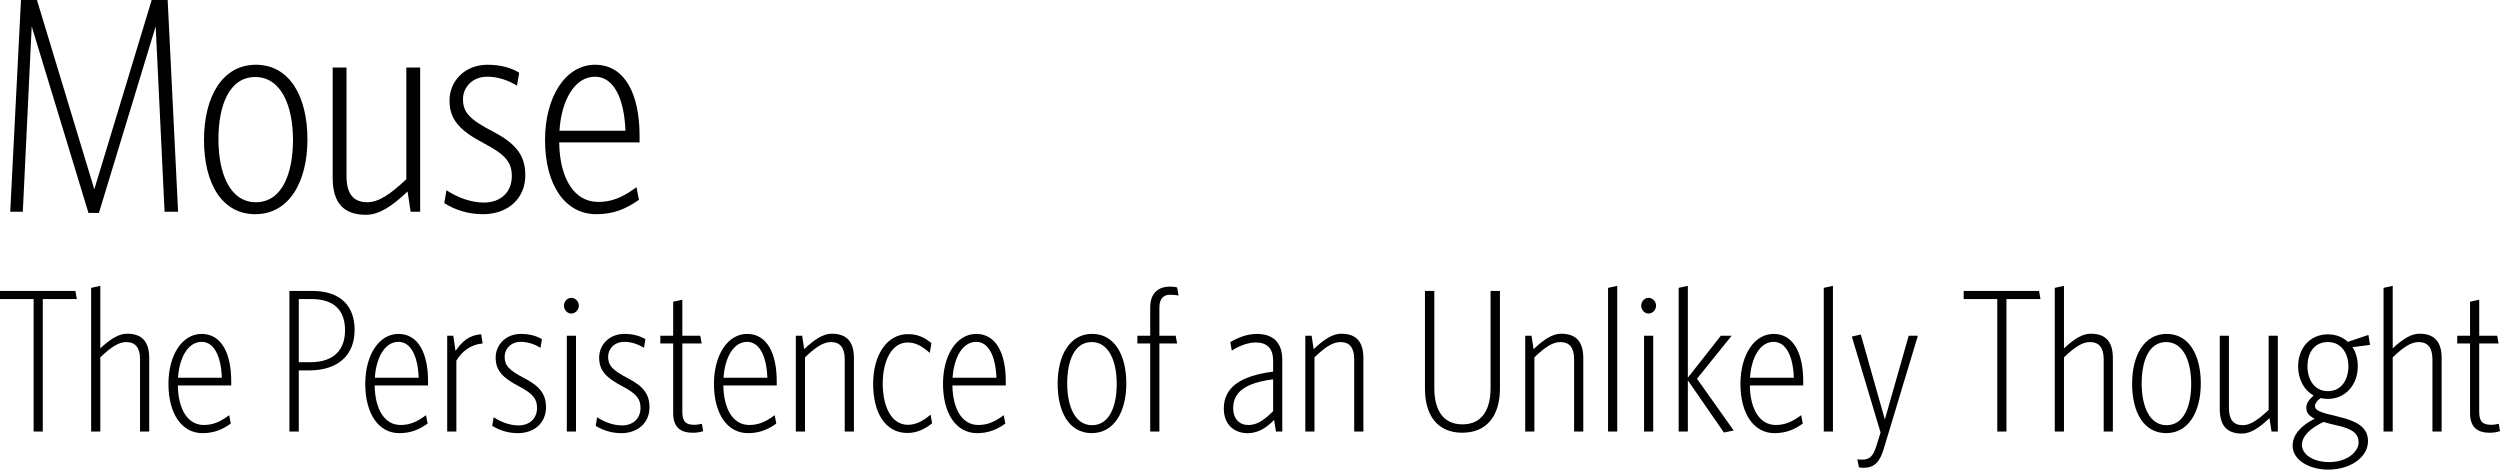 <?xml version="1.0" encoding="UTF-8" standalone="no"?>
<svg
   xmlns:dc="http://purl.org/dc/elements/1.1/"
   xmlns:cc="http://creativecommons.org/ns#"
   xmlns:rdf="http://www.w3.org/1999/02/22-rdf-syntax-ns#"
   xmlns:svg="http://www.w3.org/2000/svg"
   xmlns="http://www.w3.org/2000/svg"
   xmlns:sodipodi="http://sodipodi.sourceforge.net/DTD/sodipodi-0.dtd"
   xmlns:inkscape="http://www.inkscape.org/namespaces/inkscape"
   sodipodi:docname="mouse2.svg"
   inkscape:version="1.0 (4035a4fb49, 2020-05-01)"
   id="svg8"
   version="1.1"
   viewBox="0 0 138.766 26.067"
   height="26.067mm"
   width="138.766mm">
  <defs
     id="defs2" />
  <sodipodi:namedview
     inkscape:window-maximized="1"
     inkscape:window-y="-8"
     inkscape:window-x="-8"
     inkscape:window-height="1009"
     inkscape:window-width="3840"
     fit-margin-bottom="0"
     fit-margin-right="0"
     fit-margin-left="0"
     fit-margin-top="0"
     showgrid="false"
     inkscape:document-rotation="0"
     inkscape:current-layer="layer1"
     inkscape:document-units="mm"
     inkscape:cy="14.830134"
     inkscape:cx="161.69"
     inkscape:zoom="0.98994949"
     inkscape:pageshadow="2"
     inkscape:pageopacity="0.0"
     borderopacity="1.0"
     bordercolor="#666666"
     pagecolor="#ffffff"
     id="base" />
  <g
     transform="translate(-55.808,-129.913)"
     id="layer1"
     inkscape:groupmode="layer"
     inkscape:label="Layer 1">
    <g
       style="font-size:11.311px;line-height:1.25;font-family:lego;-inkscape-font-specification:lego;letter-spacing:0.122px;stroke-width:0.283"
       id="text835-6"
       aria-label="The Persistence of an Unlikely Thought">
      <path
         id="path892"
         style="font-style:normal;font-variant:normal;font-weight:normal;font-stretch:normal;font-family:'WhitneyCondensed Light';-inkscape-font-specification:'WhitneyCondensed Light, ';stroke-width:0.283"
         d="m 60.072,146.513 -0.079,-0.452 H 55.808 v 0.452 h 1.866 v 7.352 h 0.509 v -7.352 z" />
      <path
         id="path894"
         style="font-style:normal;font-variant:normal;font-weight:normal;font-stretch:normal;font-family:'WhitneyCondensed Light';-inkscape-font-specification:'WhitneyCondensed Light, ';stroke-width:0.283"
         d="m 64.091,153.865 v -4.072 c 0,-0.927 -0.407,-1.357 -1.233,-1.357 -0.475,0 -0.95,0.317 -1.482,0.814 v -3.472 l -0.509,0.113 v 7.974 h 0.509 v -4.117 c 0.588,-0.566 1.018,-0.848 1.436,-0.848 0.52,0 0.769,0.317 0.769,0.961 v 4.004 z" />
      <path
         id="path896"
         style="font-style:normal;font-variant:normal;font-weight:normal;font-stretch:normal;font-family:'WhitneyCondensed Light';-inkscape-font-specification:'WhitneyCondensed Light, ';stroke-width:0.283"
         d="m 68.642,151.06 c 0,-1.516 -0.532,-2.613 -1.64,-2.613 -1.086,0 -1.844,1.176 -1.844,2.771 0,1.674 0.747,2.737 1.889,2.737 0.633,0 1.097,-0.192 1.572,-0.532 l -0.09,-0.464 c -0.52,0.385 -0.916,0.543 -1.414,0.543 -0.86,0 -1.414,-0.826 -1.436,-2.194 h 2.963 c 0,-0.034 0,-0.192 0,-0.249 z m -0.52,-0.181 H 65.69 c 0.068,-1.097 0.543,-1.991 1.312,-1.991 0.667,0 1.075,0.758 1.12,1.991 z" />
      <path
         id="path898"
         style="font-style:normal;font-variant:normal;font-weight:normal;font-stretch:normal;font-family:'WhitneyCondensed Light';-inkscape-font-specification:'WhitneyCondensed Light, ';stroke-width:0.283"
         d="m 75.492,148.232 c 0,-1.369 -0.814,-2.172 -2.364,-2.172 h -1.256 v 7.805 h 0.52 v -3.393 h 0.588 c 1.527,0 2.511,-0.792 2.511,-2.24 z m -0.532,0.011 c 0,1.063 -0.588,1.776 -1.945,1.776 h -0.622 v -3.506 h 0.701 c 1.267,0 1.866,0.633 1.866,1.731 z" />
      <path
         id="path900"
         style="font-style:normal;font-variant:normal;font-weight:normal;font-stretch:normal;font-family:'WhitneyCondensed Light';-inkscape-font-specification:'WhitneyCondensed Light, ';stroke-width:0.283"
         d="m 79.567,151.06 c 0,-1.516 -0.532,-2.613 -1.64,-2.613 -1.086,0 -1.844,1.176 -1.844,2.771 0,1.674 0.747,2.737 1.889,2.737 0.633,0 1.097,-0.192 1.572,-0.532 l -0.09,-0.464 c -0.52,0.385 -0.916,0.543 -1.414,0.543 -0.86,0 -1.414,-0.826 -1.436,-2.194 h 2.963 c 0,-0.034 0,-0.192 0,-0.249 z m -0.52,-0.181 h -2.432 c 0.068,-1.097 0.543,-1.991 1.312,-1.991 0.667,0 1.075,0.758 1.12,1.991 z" />
      <path
         id="path902"
         style="font-style:normal;font-variant:normal;font-weight:normal;font-stretch:normal;font-family:'WhitneyCondensed Light';-inkscape-font-specification:'WhitneyCondensed Light, ';stroke-width:0.283"
         d="m 82.597,148.978 -0.079,-0.509 c -0.667,0.034 -1.075,0.407 -1.425,0.927 l -0.124,-0.848 h -0.339 v 5.316 h 0.509 v -3.936 c 0.305,-0.509 0.792,-0.894 1.459,-0.95 z" />
      <path
         id="path904"
         style="font-style:normal;font-variant:normal;font-weight:normal;font-stretch:normal;font-family:'WhitneyCondensed Light';-inkscape-font-specification:'WhitneyCondensed Light, ';stroke-width:0.283"
         d="m 86.115,152.519 c 0,-0.724 -0.339,-1.165 -1.188,-1.606 -0.894,-0.464 -1.108,-0.724 -1.108,-1.199 0,-0.43 0.339,-0.826 0.894,-0.826 0.407,0 0.769,0.136 1.097,0.328 l 0.079,-0.475 c -0.271,-0.17 -0.667,-0.294 -1.165,-0.294 -0.86,0 -1.403,0.622 -1.403,1.312 0,0.724 0.385,1.12 1.289,1.595 0.792,0.418 1.007,0.701 1.007,1.199 0,0.588 -0.407,0.973 -1.029,0.973 -0.464,0 -0.939,-0.17 -1.38,-0.452 l -0.079,0.475 c 0.396,0.249 0.882,0.407 1.425,0.407 0.905,0 1.561,-0.566 1.561,-1.436 z" />
      <path
         id="path906"
         style="font-style:normal;font-variant:normal;font-weight:normal;font-stretch:normal;font-family:'WhitneyCondensed Light';-inkscape-font-specification:'WhitneyCondensed Light, ';stroke-width:0.283"
         d="m 87.937,146.875 c 0,-0.226 -0.192,-0.43 -0.419,-0.43 -0.226,0 -0.407,0.204 -0.407,0.43 0,0.238 0.181,0.441 0.407,0.441 0.226,0 0.419,-0.204 0.419,-0.441 z m -0.158,6.99 v -5.316 h -0.509 v 5.316 z" />
      <path
         id="path908"
         style="font-style:normal;font-variant:normal;font-weight:normal;font-stretch:normal;font-family:'WhitneyCondensed Light';-inkscape-font-specification:'WhitneyCondensed Light, ';stroke-width:0.283"
         d="m 91.859,152.519 c 0,-0.724 -0.339,-1.165 -1.188,-1.606 -0.894,-0.464 -1.108,-0.724 -1.108,-1.199 0,-0.43 0.339,-0.826 0.894,-0.826 0.407,0 0.769,0.136 1.097,0.328 l 0.079,-0.475 c -0.271,-0.17 -0.667,-0.294 -1.165,-0.294 -0.86,0 -1.403,0.622 -1.403,1.312 0,0.724 0.385,1.12 1.289,1.595 0.792,0.418 1.007,0.701 1.007,1.199 0,0.588 -0.407,0.973 -1.029,0.973 -0.464,0 -0.939,-0.17 -1.38,-0.452 l -0.079,0.475 c 0.396,0.249 0.882,0.407 1.425,0.407 0.905,0 1.561,-0.566 1.561,-1.436 z" />
      <path
         id="path910"
         style="font-style:normal;font-variant:normal;font-weight:normal;font-stretch:normal;font-family:'WhitneyCondensed Light';-inkscape-font-specification:'WhitneyCondensed Light, ';stroke-width:0.283"
         d="m 94.836,153.842 -0.068,-0.407 c -0.102,0.023 -0.271,0.057 -0.407,0.057 -0.486,0 -0.679,-0.17 -0.679,-0.724 v -3.789 h 1.075 l -0.079,-0.43 h -0.995 v -2.002 l -0.509,0.113 v 1.889 h -0.713 v 0.43 h 0.713 v 3.868 c 0,0.814 0.441,1.086 1.097,1.086 0.249,0 0.441,-0.045 0.566,-0.09 z" />
      <path
         id="path912"
         style="font-style:normal;font-variant:normal;font-weight:normal;font-stretch:normal;font-family:'WhitneyCondensed Light';-inkscape-font-specification:'WhitneyCondensed Light, ';stroke-width:0.283"
         d="m 98.921,151.06 c 0,-1.516 -0.532,-2.613 -1.64,-2.613 -1.086,0 -1.844,1.176 -1.844,2.771 0,1.674 0.747,2.737 1.889,2.737 0.633,0 1.097,-0.192 1.572,-0.532 l -0.09,-0.464 c -0.52,0.385 -0.916,0.543 -1.414,0.543 -0.86,0 -1.414,-0.826 -1.436,-2.194 h 2.963 c 0,-0.034 0,-0.192 0,-0.249 z m -0.52,-0.181 h -2.432 c 0.068,-1.097 0.543,-1.991 1.312,-1.991 0.667,0 1.075,0.758 1.12,1.991 z" />
      <path
         id="path914"
         style="font-style:normal;font-variant:normal;font-weight:normal;font-stretch:normal;font-family:'WhitneyCondensed Light';-inkscape-font-specification:'WhitneyCondensed Light, ';stroke-width:0.283"
         d="m 103.206,153.865 v -4.072 c 0,-0.927 -0.407,-1.357 -1.233,-1.357 -0.486,0 -0.984,0.339 -1.527,0.86 l -0.113,-0.747 h -0.351 v 5.316 h 0.509 v -4.117 c 0.588,-0.566 1.018,-0.848 1.436,-0.848 0.52,0 0.769,0.317 0.769,0.961 v 4.004 z" />
      <path
         id="path916"
         style="font-style:normal;font-variant:normal;font-weight:normal;font-stretch:normal;font-family:'WhitneyCondensed Light';-inkscape-font-specification:'WhitneyCondensed Light, ';stroke-width:0.283"
         d="m 107.543,153.412 -0.079,-0.486 c -0.441,0.373 -0.837,0.566 -1.256,0.566 -0.95,0 -1.403,-1.052 -1.403,-2.296 0,-1.244 0.498,-2.273 1.38,-2.273 0.464,0 0.814,0.215 1.233,0.577 l 0.09,-0.543 c -0.385,-0.305 -0.747,-0.498 -1.301,-0.498 -1.176,0 -1.934,1.165 -1.934,2.76 0,1.595 0.667,2.726 1.9,2.726 0.532,0 0.973,-0.215 1.369,-0.532 z" />
      <path
         id="path918"
         style="font-style:normal;font-variant:normal;font-weight:normal;font-stretch:normal;font-family:'WhitneyCondensed Light';-inkscape-font-specification:'WhitneyCondensed Light, ';stroke-width:0.283"
         d="m 111.635,151.06 c 0,-1.516 -0.532,-2.613 -1.64,-2.613 -1.086,0 -1.844,1.176 -1.844,2.771 0,1.674 0.747,2.737 1.889,2.737 0.633,0 1.097,-0.192 1.572,-0.532 l -0.09,-0.464 c -0.52,0.385 -0.916,0.543 -1.414,0.543 -0.86,0 -1.414,-0.826 -1.436,-2.194 h 2.963 c 0,-0.034 0,-0.192 0,-0.249 z m -0.52,-0.181 h -2.432 c 0.068,-1.097 0.543,-1.991 1.312,-1.991 0.667,0 1.075,0.758 1.12,1.991 z" />
      <path
         id="path920"
         style="font-style:normal;font-variant:normal;font-weight:normal;font-stretch:normal;font-family:'WhitneyCondensed Light';-inkscape-font-specification:'WhitneyCondensed Light, ';stroke-width:0.283"
         d="m 118.326,151.195 c 0,-1.595 -0.667,-2.749 -1.9,-2.749 -1.233,0 -1.912,1.176 -1.912,2.771 0,1.595 0.656,2.737 1.889,2.737 1.233,0 1.923,-1.165 1.923,-2.76 z m -0.532,0.023 c 0,1.244 -0.407,2.296 -1.369,2.296 -0.961,0 -1.38,-1.075 -1.38,-2.319 0,-1.244 0.396,-2.296 1.357,-2.296 0.961,0 1.391,1.075 1.391,2.319 z" />
      <path
         id="path922"
         style="font-style:normal;font-variant:normal;font-weight:normal;font-stretch:normal;font-family:'WhitneyCondensed Light';-inkscape-font-specification:'WhitneyCondensed Light, ';stroke-width:0.283"
         d="m 121.224,146.32 -0.079,-0.452 c -0.113,-0.034 -0.238,-0.045 -0.396,-0.045 -0.69,0 -1.097,0.396 -1.097,1.154 v 1.572 h -0.713 v 0.43 h 0.713 v 4.886 h 0.509 v -4.886 h 0.984 l -0.079,-0.43 h -0.905 v -1.55 c 0,-0.486 0.204,-0.724 0.588,-0.724 0.158,0 0.362,0.011 0.475,0.045 z" />
      <path
         id="path924"
         style="font-style:normal;font-variant:normal;font-weight:normal;font-stretch:normal;font-family:'WhitneyCondensed Light';-inkscape-font-specification:'WhitneyCondensed Light, ';stroke-width:0.283"
         d="m 126.983,153.865 v -3.981 c 0,-0.961 -0.509,-1.436 -1.414,-1.436 -0.498,0 -0.984,0.17 -1.47,0.452 l 0.079,0.475 c 0.464,-0.294 0.927,-0.452 1.335,-0.452 0.611,0 0.961,0.317 0.961,1.007 v 0.611 c -1.844,0.238 -2.737,0.894 -2.737,2.047 0,0.905 0.588,1.369 1.323,1.369 0.554,0 1.018,-0.271 1.47,-0.735 l 0.102,0.645 z m -0.509,-1.131 c -0.577,0.588 -0.961,0.769 -1.38,0.769 -0.486,0 -0.837,-0.339 -0.837,-0.939 0,-0.882 0.679,-1.403 2.217,-1.595 z" />
      <path
         id="path926"
         style="font-style:normal;font-variant:normal;font-weight:normal;font-stretch:normal;font-family:'WhitneyCondensed Light';-inkscape-font-specification:'WhitneyCondensed Light, ';stroke-width:0.283"
         d="m 131.485,153.865 v -4.072 c 0,-0.927 -0.407,-1.357 -1.233,-1.357 -0.486,0 -0.984,0.339 -1.527,0.86 l -0.113,-0.747 h -0.351 v 5.316 h 0.509 v -4.117 c 0.588,-0.566 1.018,-0.848 1.436,-0.848 0.52,0 0.769,0.317 0.769,0.961 v 4.004 z" />
      <path
         id="path928"
         style="font-style:normal;font-variant:normal;font-weight:normal;font-stretch:normal;font-family:'WhitneyCondensed Light';-inkscape-font-specification:'WhitneyCondensed Light, ';stroke-width:0.283"
         d="m 139.064,151.467 v -5.407 h -0.52 v 5.395 c 0,1.199 -0.475,2.013 -1.561,2.013 -1.086,0 -1.561,-0.814 -1.561,-2.013 v -5.395 h -0.52 v 5.429 c 0,1.47 0.69,2.443 2.07,2.443 1.335,0 2.093,-0.905 2.093,-2.466 z" />
      <path
         id="path930"
         style="font-style:normal;font-variant:normal;font-weight:normal;font-stretch:normal;font-family:'WhitneyCondensed Light';-inkscape-font-specification:'WhitneyCondensed Light, ';stroke-width:0.283"
         d="m 143.691,153.865 v -4.072 c 0,-0.927 -0.407,-1.357 -1.233,-1.357 -0.486,0 -0.984,0.339 -1.527,0.86 l -0.113,-0.747 h -0.351 v 5.316 h 0.509 v -4.117 c 0.588,-0.566 1.018,-0.848 1.436,-0.848 0.52,0 0.769,0.317 0.769,0.961 v 4.004 z" />
      <path
         id="path932"
         style="font-style:normal;font-variant:normal;font-weight:normal;font-stretch:normal;font-family:'WhitneyCondensed Light';-inkscape-font-specification:'WhitneyCondensed Light, ';stroke-width:0.283"
         d="m 145.574,153.865 v -8.087 l -0.509,0.113 v 7.974 z" />
      <path
         id="path934"
         style="font-style:normal;font-variant:normal;font-weight:normal;font-stretch:normal;font-family:'WhitneyCondensed Light';-inkscape-font-specification:'WhitneyCondensed Light, ';stroke-width:0.283"
         d="m 147.731,146.875 c 0,-0.226 -0.192,-0.43 -0.418,-0.43 -0.226,0 -0.407,0.204 -0.407,0.43 0,0.238 0.181,0.441 0.407,0.441 0.226,0 0.418,-0.204 0.418,-0.441 z m -0.158,6.99 v -5.316 h -0.509 v 5.316 z" />
      <path
         id="path936"
         style="font-style:normal;font-variant:normal;font-weight:normal;font-stretch:normal;font-family:'WhitneyCondensed Light';-inkscape-font-specification:'WhitneyCondensed Light, ';stroke-width:0.283"
         d="m 152.038,153.808 -2.036,-2.873 1.923,-2.387 h -0.599 l -1.832,2.33 v -5.101 l -0.509,0.113 v 7.974 h 0.509 v -2.839 l 2.002,2.896 z" />
      <path
         id="path938"
         style="font-style:normal;font-variant:normal;font-weight:normal;font-stretch:normal;font-family:'WhitneyCondensed Light';-inkscape-font-specification:'WhitneyCondensed Light, ';stroke-width:0.283"
         d="m 155.898,151.06 c 0,-1.516 -0.532,-2.613 -1.64,-2.613 -1.086,0 -1.844,1.176 -1.844,2.771 0,1.674 0.747,2.737 1.889,2.737 0.633,0 1.097,-0.192 1.572,-0.532 l -0.09,-0.464 c -0.52,0.385 -0.916,0.543 -1.414,0.543 -0.86,0 -1.414,-0.826 -1.436,-2.194 h 2.963 c 0,-0.034 0,-0.192 0,-0.249 z m -0.52,-0.181 h -2.432 c 0.068,-1.097 0.543,-1.991 1.312,-1.991 0.667,0 1.075,0.758 1.12,1.991 z" />
      <path
         id="path940"
         style="font-style:normal;font-variant:normal;font-weight:normal;font-stretch:normal;font-family:'WhitneyCondensed Light';-inkscape-font-specification:'WhitneyCondensed Light, ';stroke-width:0.283"
         d="m 157.548,153.865 v -8.087 l -0.509,0.113 v 7.974 z" />
      <path
         id="path942"
         style="font-style:normal;font-variant:normal;font-weight:normal;font-stretch:normal;font-family:'WhitneyCondensed Light';-inkscape-font-specification:'WhitneyCondensed Light, ';stroke-width:0.283"
         d="m 162.262,148.549 h -0.509 l -1.323,4.649 -1.335,-4.717 -0.498,0.113 1.595,5.327 -0.249,0.792 c -0.181,0.566 -0.396,0.713 -0.792,0.713 -0.113,0 -0.17,-0.011 -0.249,-0.023 l 0.09,0.452 c 0.09,0.011 0.158,0.023 0.249,0.023 0.588,0 0.905,-0.294 1.131,-1.063 z" />
      <path
         id="path944"
         style="font-style:normal;font-variant:normal;font-weight:normal;font-stretch:normal;font-family:'WhitneyCondensed Light';-inkscape-font-specification:'WhitneyCondensed Light, ';stroke-width:0.283"
         d="m 169.068,146.513 -0.079,-0.452 h -4.185 v 0.452 h 1.866 v 7.352 h 0.509 v -7.352 z" />
      <path
         id="path946"
         style="font-style:normal;font-variant:normal;font-weight:normal;font-stretch:normal;font-family:'WhitneyCondensed Light';-inkscape-font-specification:'WhitneyCondensed Light, ';stroke-width:0.283"
         d="m 173.086,153.865 v -4.072 c 0,-0.927 -0.407,-1.357 -1.233,-1.357 -0.475,0 -0.95,0.317 -1.482,0.814 v -3.472 l -0.509,0.113 v 7.974 h 0.509 v -4.117 c 0.588,-0.566 1.018,-0.848 1.436,-0.848 0.52,0 0.769,0.317 0.769,0.961 v 4.004 z" />
      <path
         id="path948"
         style="font-style:normal;font-variant:normal;font-weight:normal;font-stretch:normal;font-family:'WhitneyCondensed Light';-inkscape-font-specification:'WhitneyCondensed Light, ';stroke-width:0.283"
         d="m 177.966,151.195 c 0,-1.595 -0.667,-2.749 -1.9,-2.749 -1.233,0 -1.912,1.176 -1.912,2.771 0,1.595 0.656,2.737 1.889,2.737 1.233,0 1.923,-1.165 1.923,-2.76 z m -0.532,0.023 c 0,1.244 -0.407,2.296 -1.369,2.296 -0.961,0 -1.38,-1.075 -1.38,-2.319 0,-1.244 0.396,-2.296 1.357,-2.296 0.961,0 1.391,1.075 1.391,2.319 z" />
      <path
         id="path950"
         style="font-style:normal;font-variant:normal;font-weight:normal;font-stretch:normal;font-family:'WhitneyCondensed Light';-inkscape-font-specification:'WhitneyCondensed Light, ';stroke-width:0.283"
         d="m 182.242,153.865 v -5.316 h -0.509 v 4.117 c -0.588,0.554 -1.018,0.848 -1.436,0.848 -0.52,0 -0.769,-0.317 -0.769,-0.961 v -4.004 h -0.509 v 4.061 c 0,0.939 0.407,1.369 1.233,1.369 0.486,0 0.984,-0.339 1.527,-0.86 l 0.113,0.747 z" />
      <path
         id="path952"
         style="font-style:normal;font-variant:normal;font-weight:normal;font-stretch:normal;font-family:'WhitneyCondensed Light';-inkscape-font-specification:'WhitneyCondensed Light, ';stroke-width:0.283"
         d="m 185.041,155.98 c 1.244,0 2.206,-0.701 2.206,-1.572 0,-0.679 -0.43,-1.086 -1.697,-1.38 -1.029,-0.238 -1.244,-0.339 -1.244,-0.588 0,-0.136 0.124,-0.294 0.305,-0.43 0.124,0.023 0.26,0.045 0.407,0.045 0.995,0 1.663,-0.803 1.663,-1.81 0,-0.407 -0.102,-0.769 -0.294,-1.063 l 0.973,-0.124 -0.09,-0.554 -1.142,0.385 c -0.271,-0.26 -0.656,-0.418 -1.108,-0.418 -0.995,0 -1.651,0.769 -1.651,1.776 0,0.69 0.305,1.312 0.86,1.617 -0.271,0.238 -0.407,0.452 -0.407,0.667 0,0.26 0.102,0.441 0.464,0.622 -0.758,0.385 -1.222,0.882 -1.222,1.504 0,0.792 0.927,1.323 1.979,1.323 z m -0.023,-4.355 c -0.769,0 -1.131,-0.679 -1.131,-1.38 0,-0.724 0.362,-1.346 1.131,-1.346 0.758,0 1.142,0.645 1.142,1.346 0,0.724 -0.373,1.38 -1.142,1.38 z m 0.079,3.936 c -0.905,0 -1.516,-0.43 -1.516,-0.95 0,-0.52 0.509,-0.95 1.199,-1.278 0.192,0.057 0.418,0.124 0.69,0.181 0.973,0.204 1.256,0.498 1.256,0.961 0,0.475 -0.588,1.086 -1.629,1.086 z" />
      <path
         id="path954"
         style="font-style:normal;font-variant:normal;font-weight:normal;font-stretch:normal;font-family:'WhitneyCondensed Light';-inkscape-font-specification:'WhitneyCondensed Light, ';stroke-width:0.283"
         d="m 191.334,153.865 v -4.072 c 0,-0.927 -0.407,-1.357 -1.233,-1.357 -0.475,0 -0.95,0.317 -1.482,0.814 v -3.472 l -0.509,0.113 v 7.974 h 0.509 v -4.117 c 0.588,-0.566 1.018,-0.848 1.436,-0.848 0.52,0 0.769,0.317 0.769,0.961 v 4.004 z" />
      <path
         id="path956"
         style="font-style:normal;font-variant:normal;font-weight:normal;font-stretch:normal;font-family:'WhitneyCondensed Light';-inkscape-font-specification:'WhitneyCondensed Light, ';stroke-width:0.283"
         d="m 194.574,153.842 -0.068,-0.407 c -0.102,0.023 -0.271,0.057 -0.407,0.057 -0.486,0 -0.679,-0.17 -0.679,-0.724 v -3.789 h 1.075 l -0.079,-0.43 h -0.995 v -2.002 l -0.509,0.113 v 1.889 h -0.713 v 0.43 h 0.713 v 3.868 c 0,0.814 0.441,1.086 1.097,1.086 0.249,0 0.441,-0.045 0.566,-0.09 z" />
    </g>
    <g
       style="font-size:17.034px;line-height:1.25;font-family:lego;-inkscape-font-specification:lego;letter-spacing:0px;stroke-width:0.426"
       id="text835"
       aria-label="Mouse">
      <path
         id="path881"
         style="font-style:normal;font-variant:normal;font-weight:normal;font-stretch:normal;font-family:'WhitneyCondensed Light';-inkscape-font-specification:'WhitneyCondensed Light, ';stroke-width:0.426"
         d="m 65.693,141.666 -0.579,-11.754 h -0.886 l -3.185,10.51 -3.185,-10.51 h -0.886 l -0.596,11.754 h 0.698 l 0.494,-10.289 3.151,10.357 h 0.579 l 3.151,-10.357 0.494,10.289 z" />
      <path
         id="path883"
         style="font-style:normal;font-variant:normal;font-weight:normal;font-stretch:normal;font-family:'WhitneyCondensed Light';-inkscape-font-specification:'WhitneyCondensed Light, ';stroke-width:0.426"
         d="m 72.872,137.646 c 0,-2.402 -1.005,-4.139 -2.862,-4.139 -1.857,0 -2.879,1.772 -2.879,4.173 0,2.402 0.988,4.122 2.845,4.122 1.857,0 2.896,-1.755 2.896,-4.156 z m -0.801,0.034 c 0,1.874 -0.613,3.458 -2.061,3.458 -1.448,0 -2.078,-1.618 -2.078,-3.492 0,-1.874 0.596,-3.458 2.044,-3.458 1.448,0 2.095,1.618 2.095,3.492 z" />
      <path
         id="path885"
         style="font-style:normal;font-variant:normal;font-weight:normal;font-stretch:normal;font-family:'WhitneyCondensed Light';-inkscape-font-specification:'WhitneyCondensed Light, ';stroke-width:0.426"
         d="m 79.129,141.666 v -8.006 h -0.767 v 6.2 c -0.886,0.835 -1.533,1.278 -2.163,1.278 -0.784,0 -1.158,-0.477 -1.158,-1.448 v -6.03 h -0.767 v 6.115 c 0,1.414 0.613,2.061 1.857,2.061 0.732,0 1.482,-0.511 2.3,-1.295 l 0.17,1.124 z" />
      <path
         id="path887"
         style="font-style:normal;font-variant:normal;font-weight:normal;font-stretch:normal;font-family:'WhitneyCondensed Light';-inkscape-font-specification:'WhitneyCondensed Light, ';stroke-width:0.426"
         d="m 84.966,139.639 c 0,-1.09 -0.511,-1.755 -1.789,-2.419 -1.346,-0.698 -1.669,-1.09 -1.669,-1.806 0,-0.647 0.511,-1.244 1.346,-1.244 0.613,0 1.158,0.204 1.652,0.494 L 84.626,133.95 c -0.409,-0.256 -1.005,-0.443 -1.755,-0.443 -1.295,0 -2.112,0.937 -2.112,1.976 0,1.09 0.579,1.686 1.942,2.402 1.192,0.63 1.516,1.056 1.516,1.806 0,0.886 -0.613,1.465 -1.55,1.465 -0.698,0 -1.414,-0.256 -2.078,-0.681 l -0.119,0.715 c 0.596,0.375 1.329,0.613 2.146,0.613 1.363,0 2.351,-0.852 2.351,-2.163 z" />
      <path
         id="path889"
         style="font-style:normal;font-variant:normal;font-weight:normal;font-stretch:normal;font-family:'WhitneyCondensed Light';-inkscape-font-specification:'WhitneyCondensed Light, ';stroke-width:0.426"
         d="m 91.308,137.442 c 0,-2.283 -0.801,-3.935 -2.47,-3.935 -1.635,0 -2.777,1.772 -2.777,4.173 0,2.521 1.124,4.122 2.845,4.122 0.954,0 1.652,-0.29 2.368,-0.801 l -0.136,-0.698 c -0.784,0.579 -1.38,0.818 -2.129,0.818 -1.295,0 -2.129,-1.243 -2.163,-3.305 h 4.463 c 0,-0.051 0,-0.29 0,-0.375 z m -0.784,-0.273 h -3.662 c 0.102,-1.652 0.818,-2.998 1.976,-2.998 1.005,0 1.618,1.141 1.686,2.998 z" />
    </g>
  </g>
</svg>
